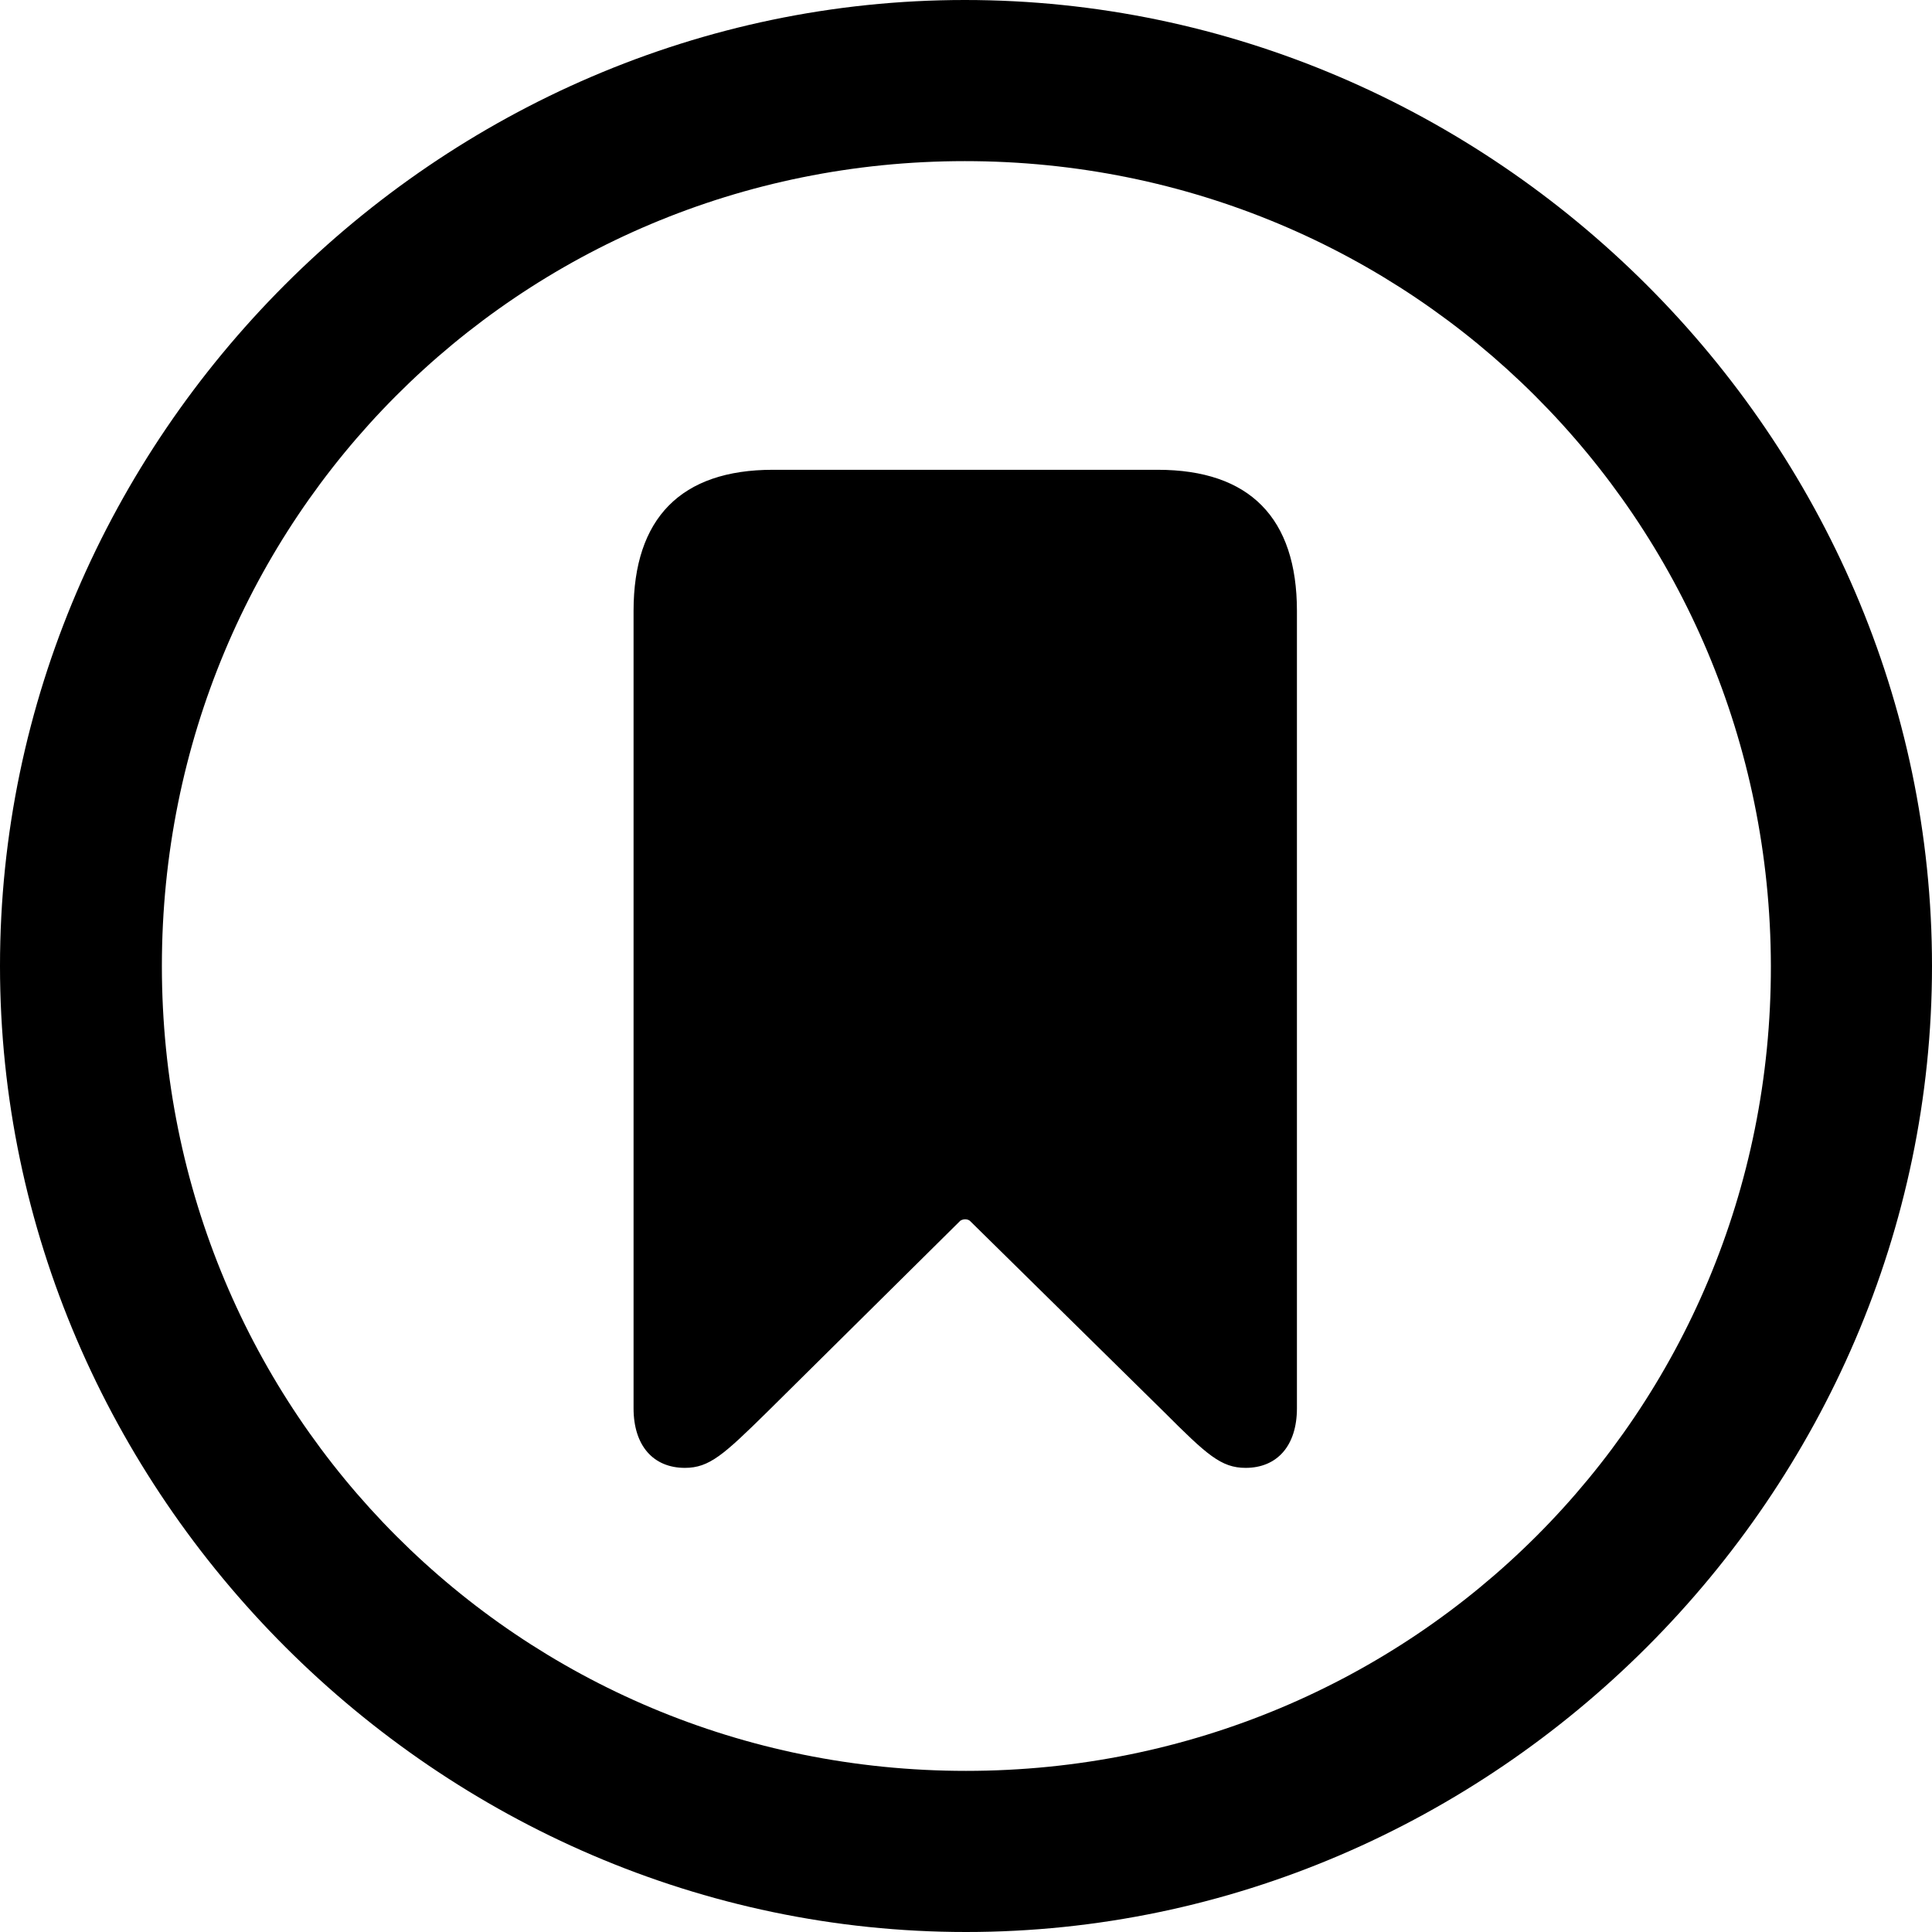 <?xml version="1.0" ?><!-- Generator: Adobe Illustrator 25.0.0, SVG Export Plug-In . SVG Version: 6.00 Build 0)  --><svg xmlns="http://www.w3.org/2000/svg" xmlns:xlink="http://www.w3.org/1999/xlink" version="1.1" id="Layer_1" x="0px" y="0px" viewBox="0 0 512 512" style="enable-background:new 0 0 512 512;" xml:space="preserve">
<path d="M256,512c140,0,256-116.2,256-256C512,116,395.8,0,255.7,0C116,0,0,116,0,256C0,395.8,116.2,512,256,512z M256,469.3  c-118.5,0-213.1-94.9-213.1-213.3S137.3,42.7,255.7,42.7S469.1,137.5,469.3,256S374.5,469.3,256,469.3z M181.5,389  c6.5,0,10.3-3.5,21.8-14.8l51.2-50.7c0.8-0.5,1.8-0.5,2.5,0l51.5,50.7c11.3,11.3,15.1,14.8,21.6,14.8c8.3,0,13.6-5.8,13.6-15.8  V161.9c0-24.6-12.5-37.4-36.9-37.4H204.8c-24.3,0-36.9,12.8-36.9,37.4v211.3C167.9,383.2,173.2,389,181.5,389z"/>
</svg>